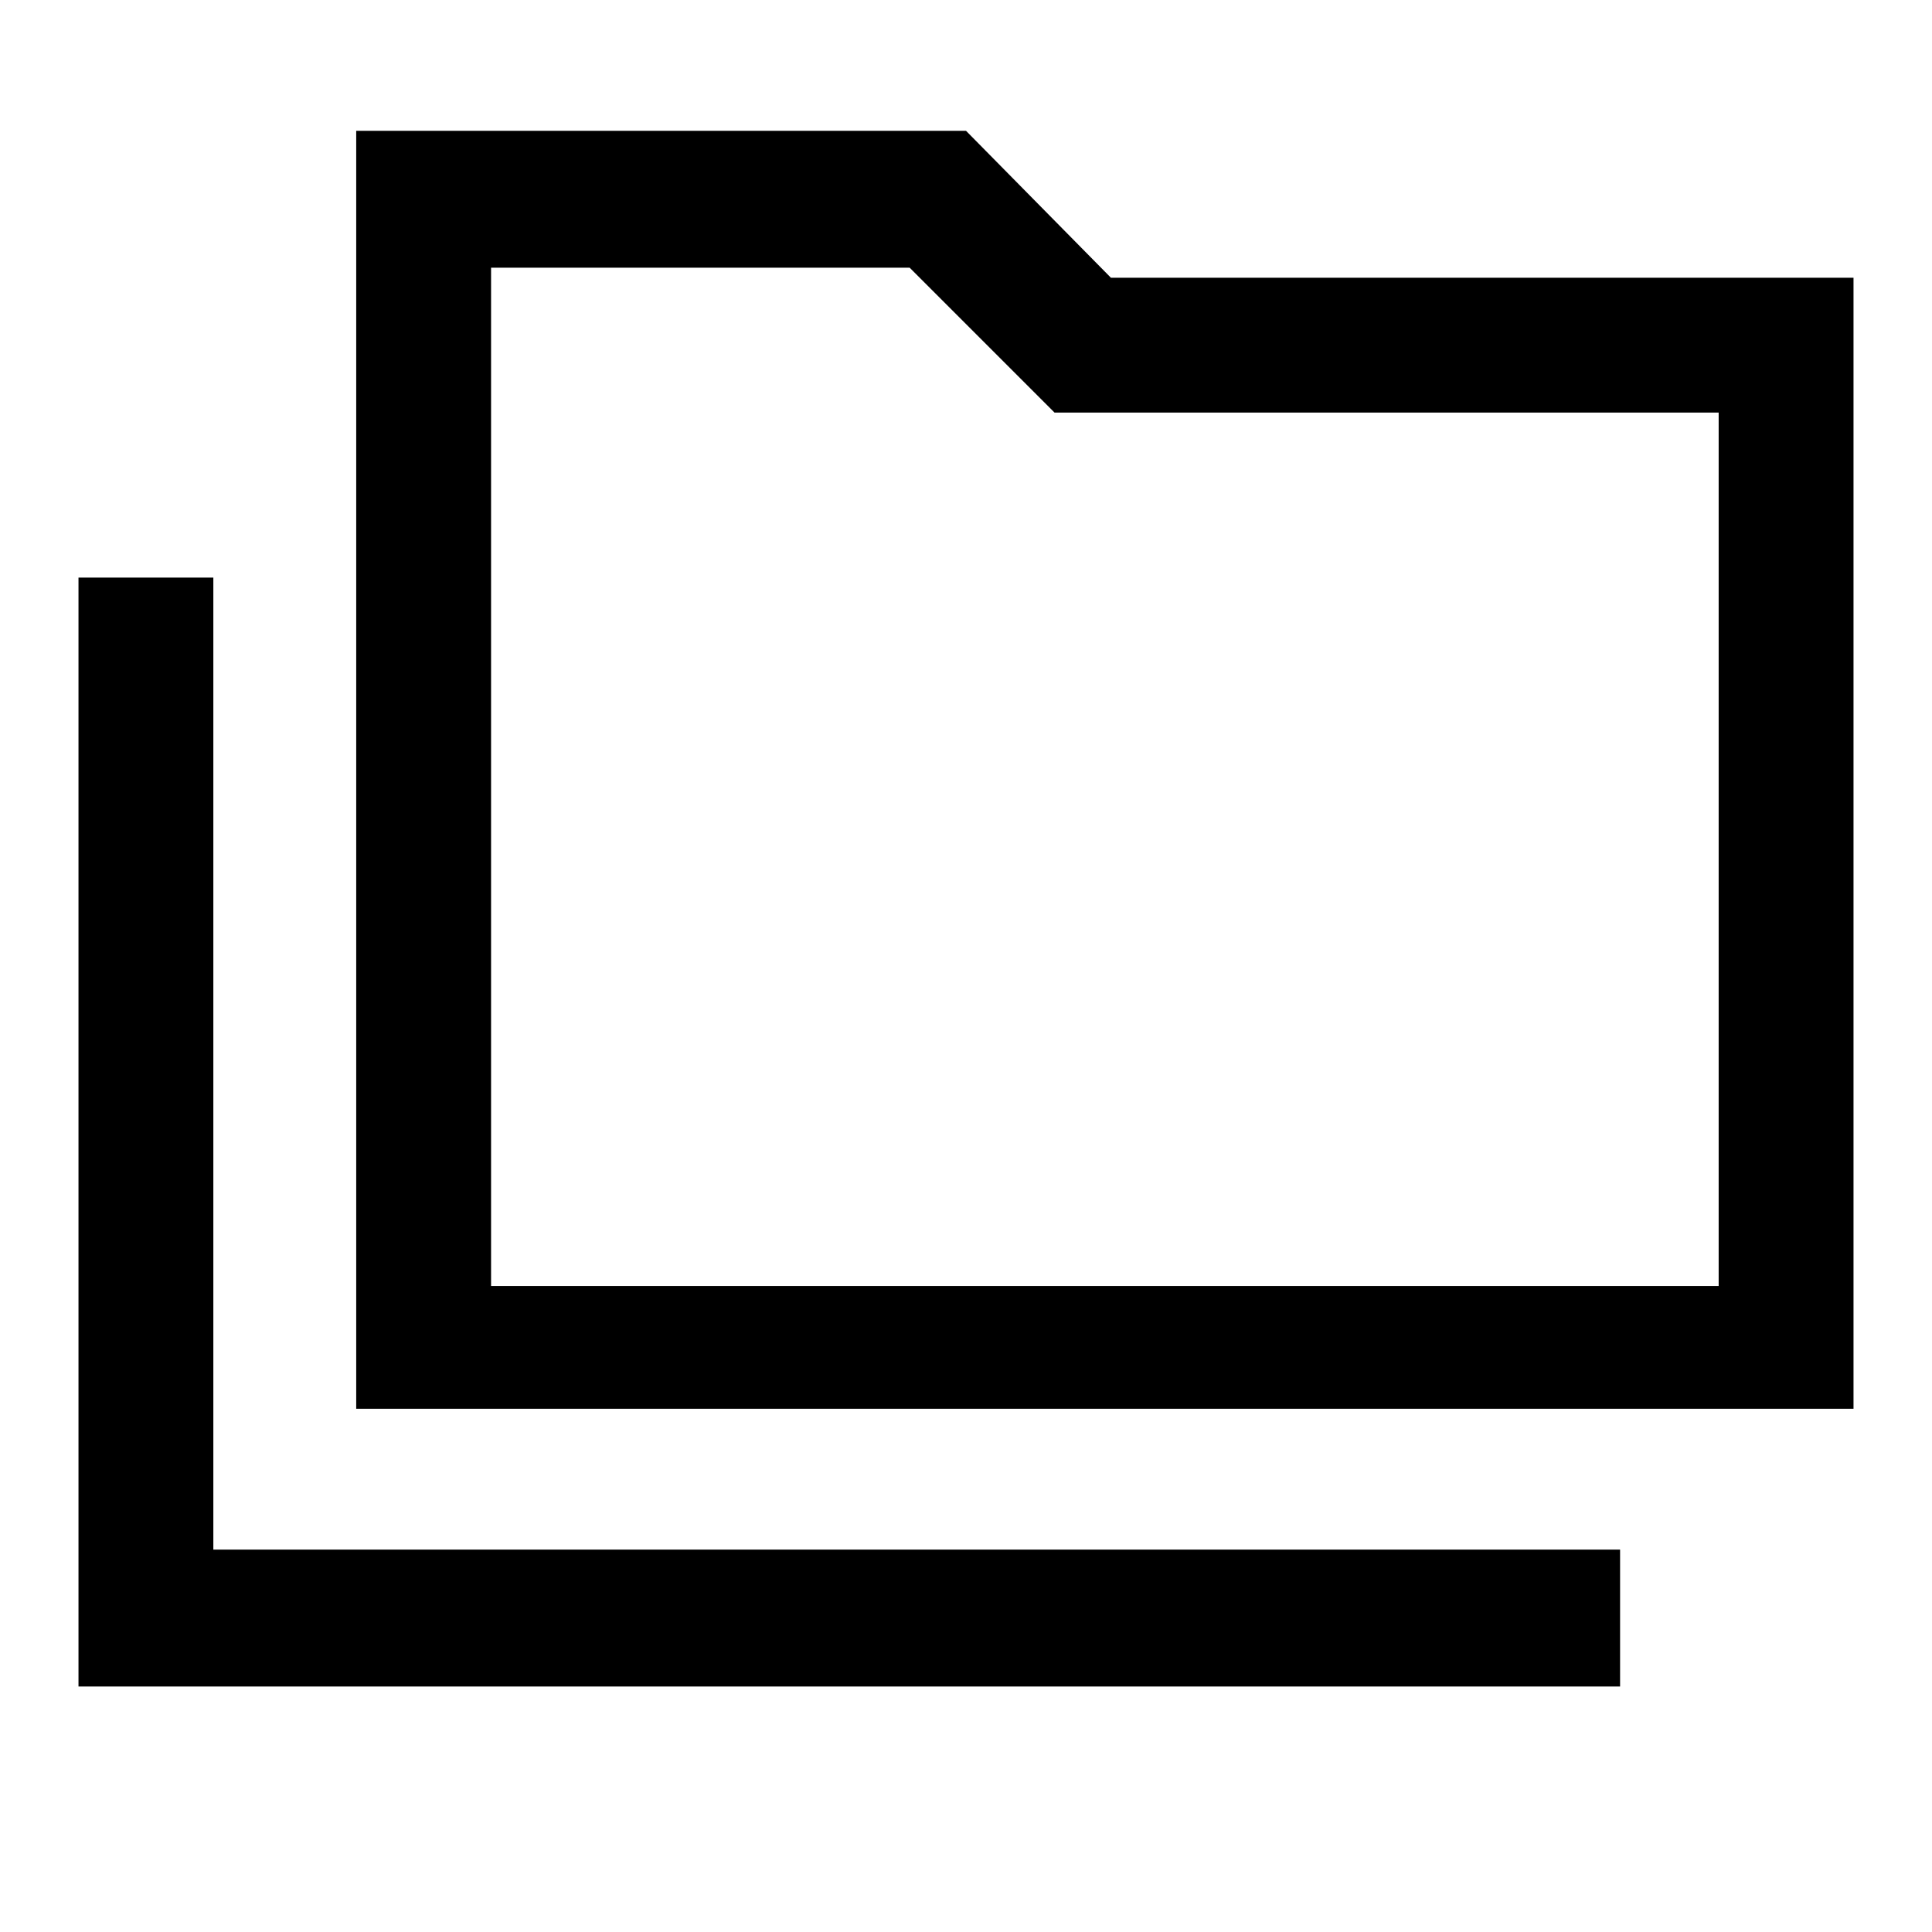 <svg xmlns="http://www.w3.org/2000/svg" height="40" width="40"><path d="M1.625 34.917V11.958h2.792v20.125h29.125v2.834Zm5.75-5.75V2.708H20l3 3.042h15.375v23.417Zm2.792-2.542h25.416V8.542h-13.75l-3-3h-8.666Zm0 0V5.542v21.083Z"/></svg>